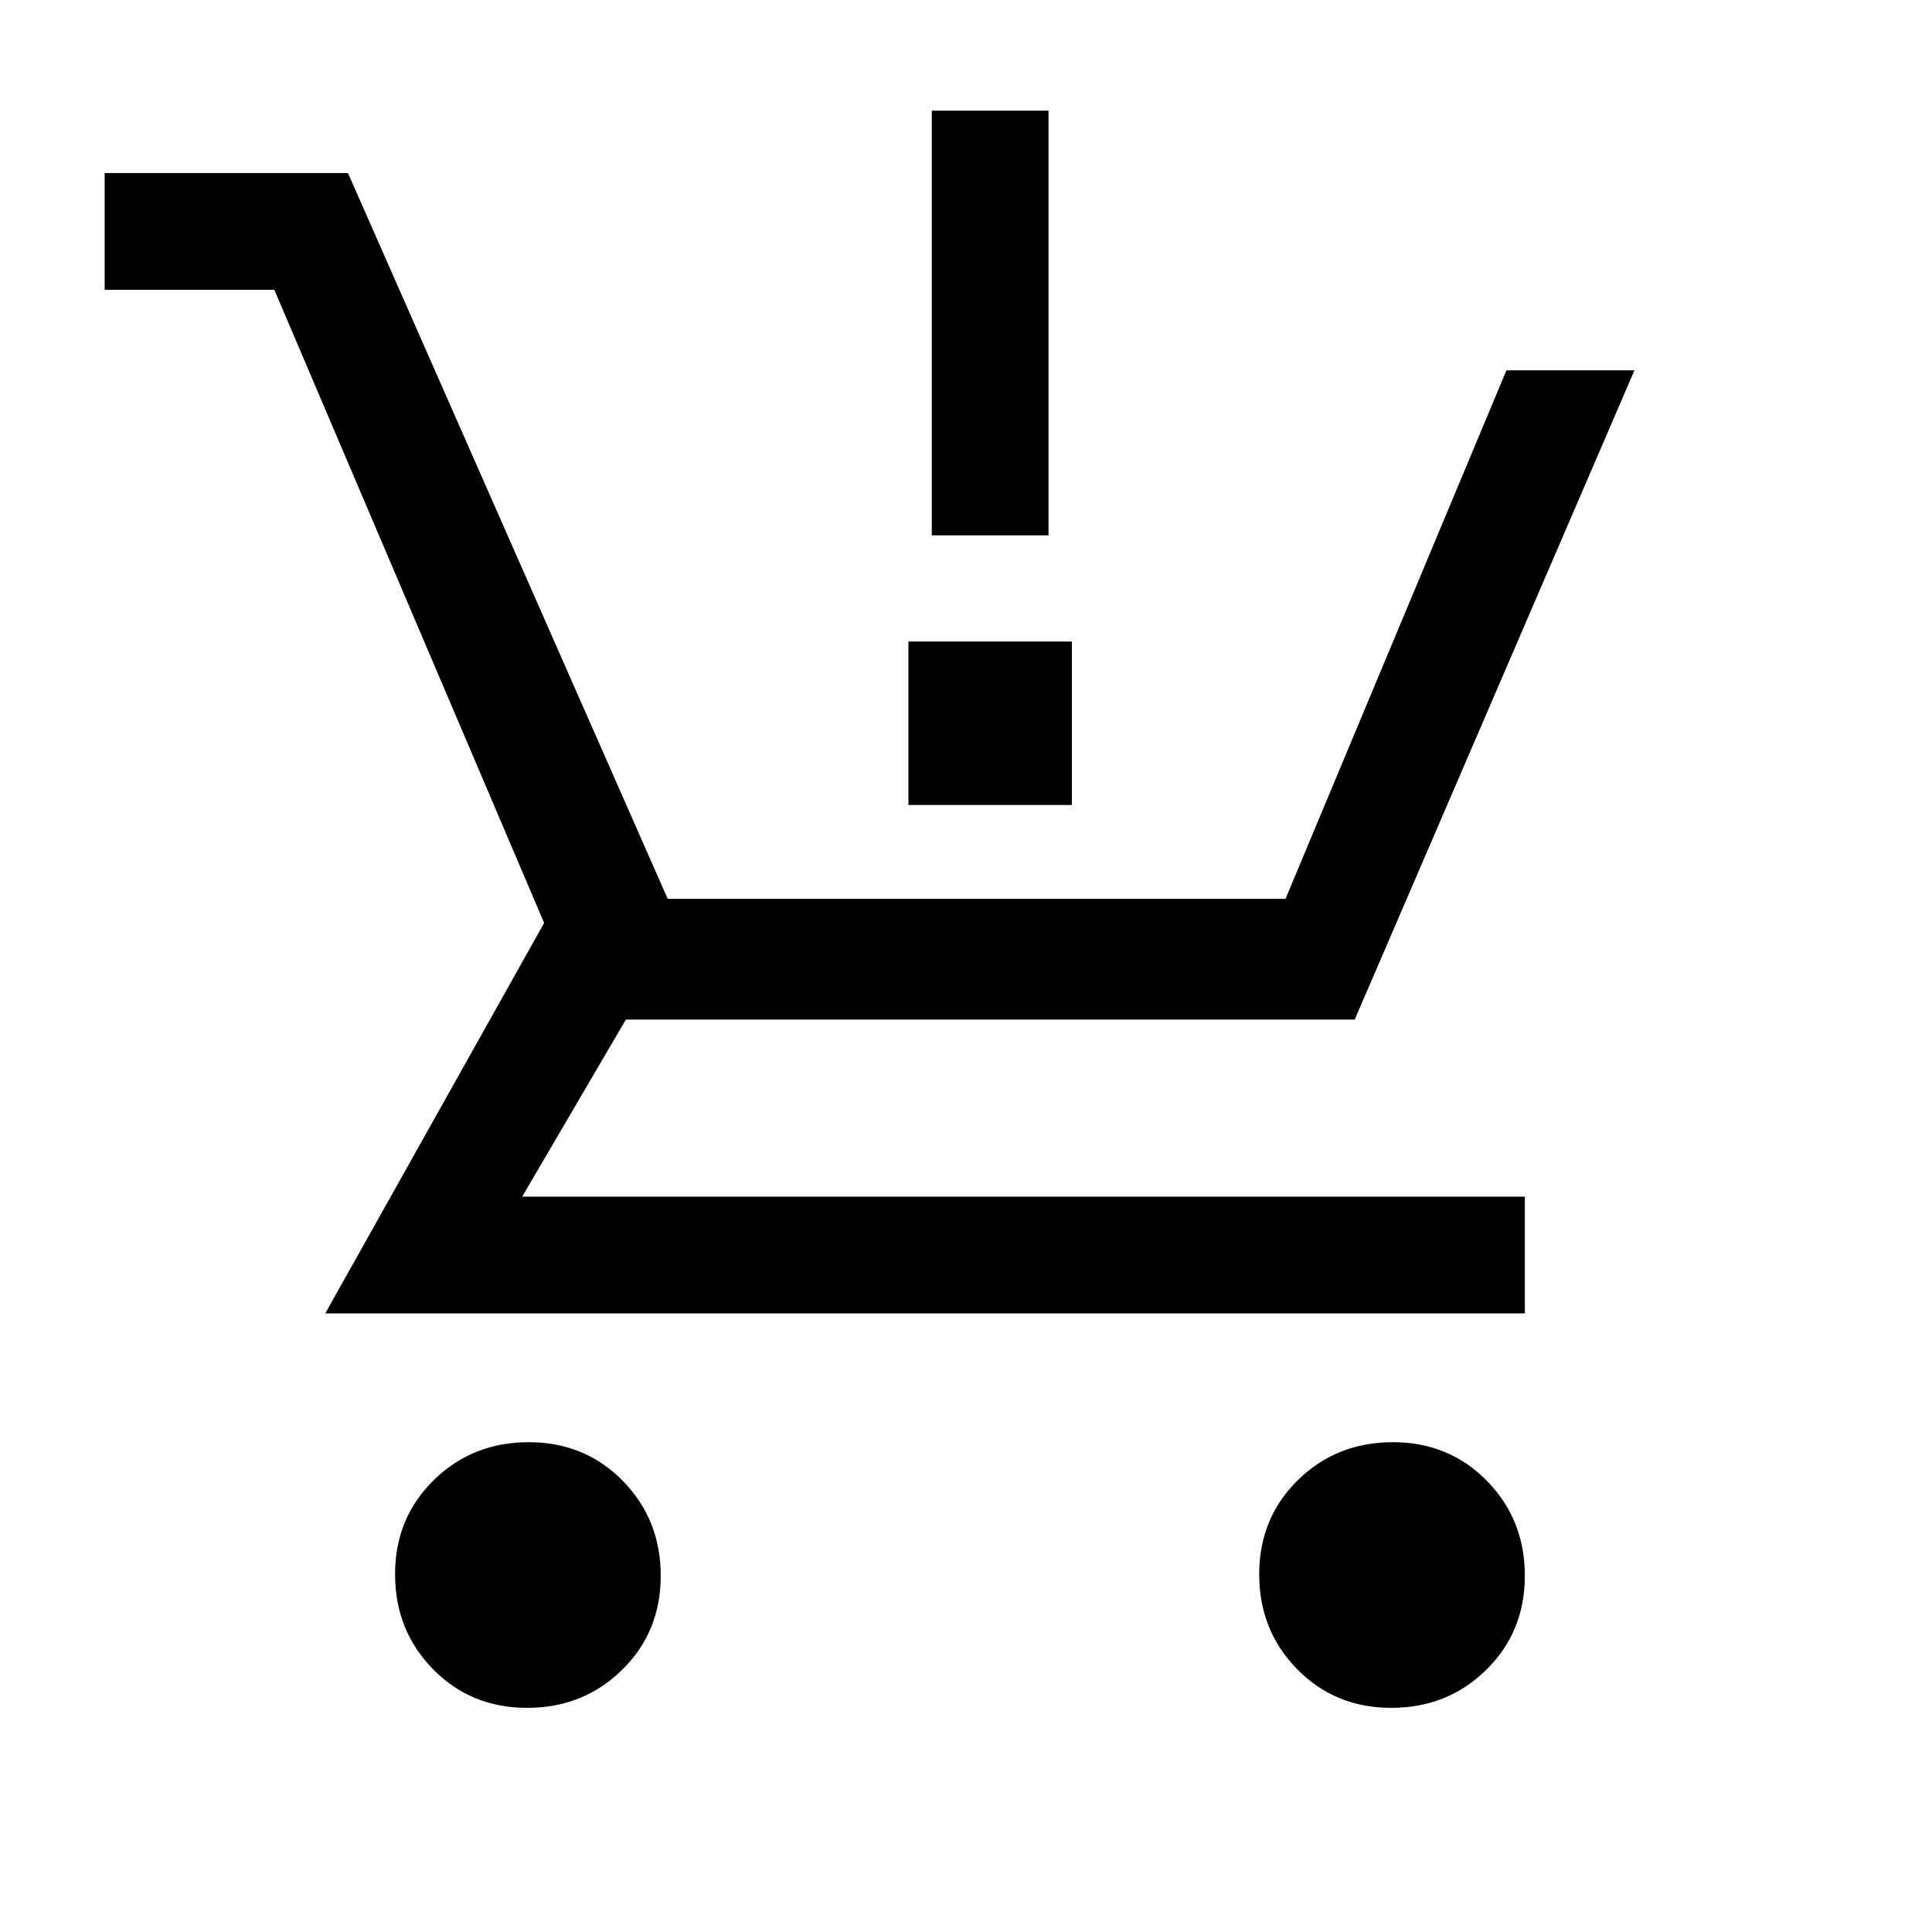 <svg xmlns="http://www.w3.org/2000/svg" height="20" viewBox="0 -960 960 960" width="20"><path d="M261.94-111.38q-27.94 0-46.79-19.22-18.84-19.22-18.84-47.16 0-27.93 19.22-46.78 19.21-18.84 47.15-18.84 27.94 0 46.78 19.21 18.85 19.22 18.85 47.16 0 27.93-19.22 46.78t-47.15 18.85Zm429.38 0q-27.94 0-46.78-19.22-18.85-19.22-18.85-47.16 0-27.93 19.22-46.78 19.22-18.84 47.15-18.84 27.94 0 46.79 19.21 18.84 19.22 18.84 47.16 0 27.93-19.22 46.78-19.21 18.85-47.15 18.85ZM52-816v-58h120.92l158.85 360.62h307L748.54-776h63.61l-139 322.62H311l-51.54 88h498.23v58H161.62l108.76-194L136.31-816H52Zm411 122v-211h58v211h-58Zm-11.62 134v-81.23h81.24V-560h-81.24Z"/></svg>